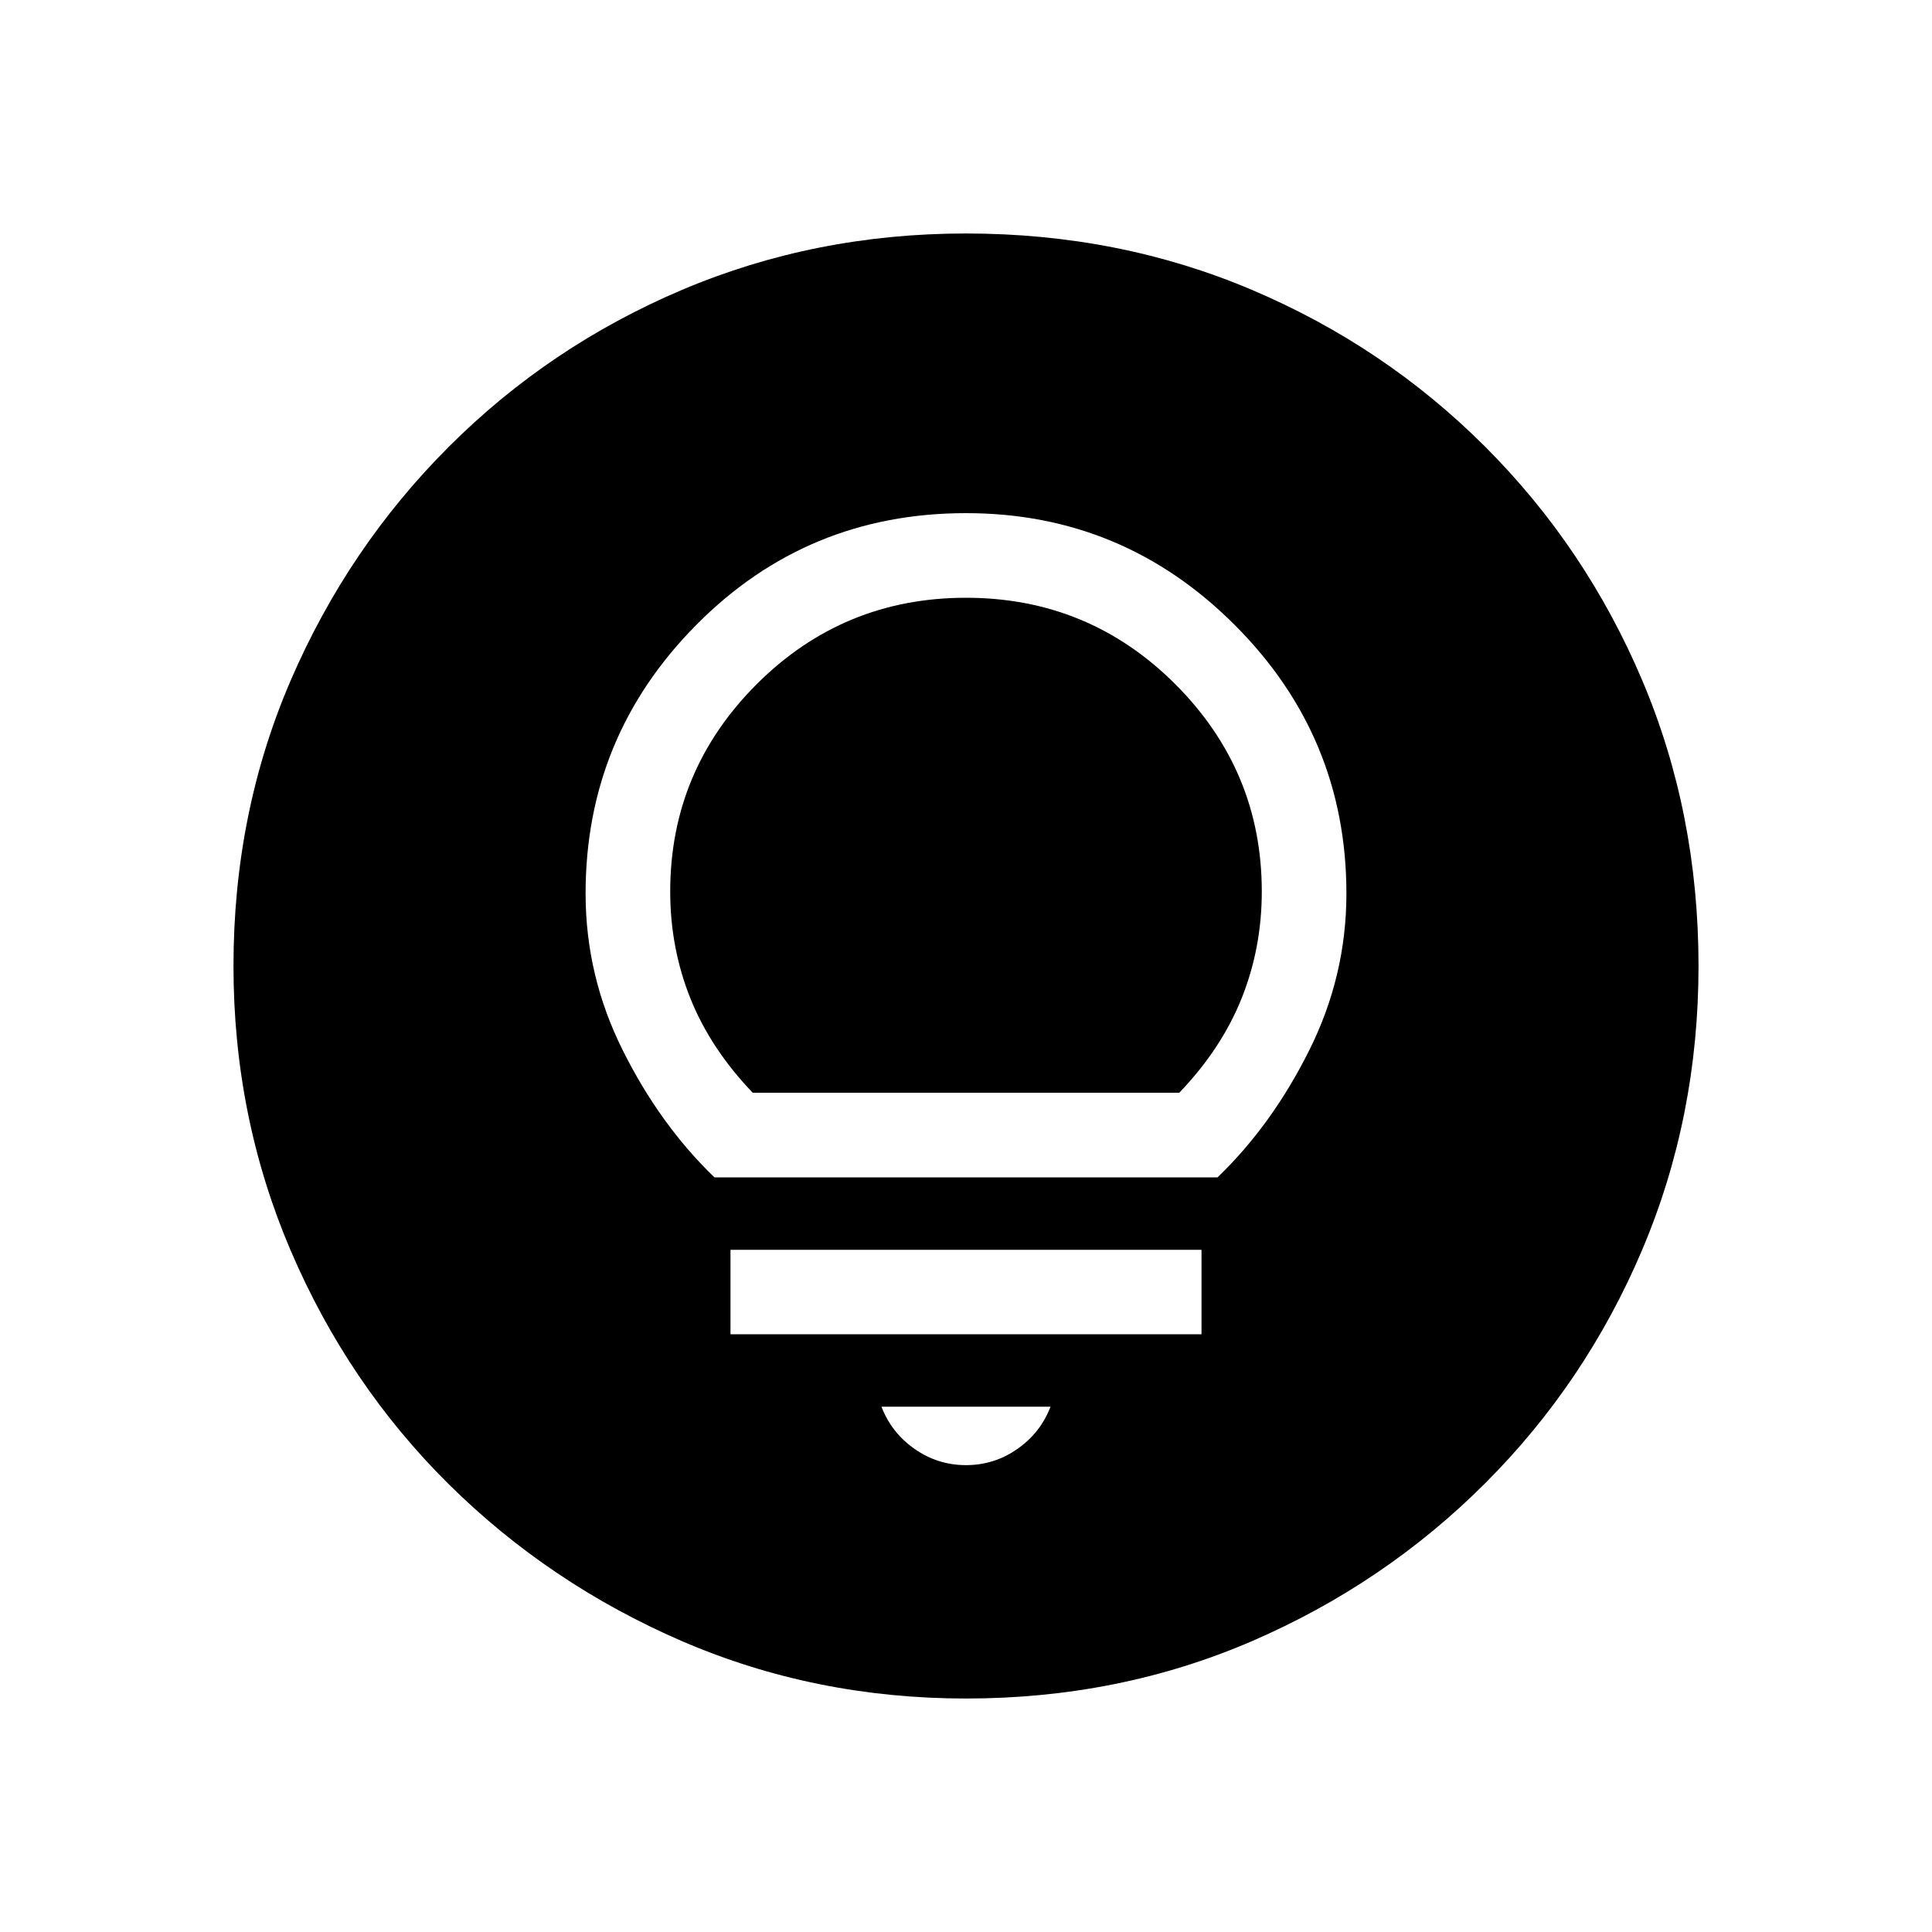 <svg xmlns="http://www.w3.org/2000/svg" height="20" width="20"><path d="M10 15.167q.292 0 .531-.167.24-.167.344-.438h-1.75q.104.271.344.438.239.167.531.167Zm-2.438-1.355h4.876v-.874H7.562Zm-.166-1.624h5.208q.563-.542.948-1.313.386-.771.386-1.625 0-1.625-1.157-2.781Q11.625 5.312 10 5.312q-1.646 0-2.792 1.157Q6.062 7.625 6.062 9.25q0 .854.386 1.625.385.771.948 1.313Zm.396-.876q-.438-.458-.646-.979-.208-.521-.208-1.104 0-1.25.895-2.146.896-.895 2.167-.895t2.167.895q.895.896.895 2.146 0 .583-.208 1.104-.208.521-.646.979ZM10 17.583q-1.562 0-2.938-.593-1.374-.594-2.416-1.625-1.042-1.032-1.636-2.417-.593-1.386-.593-2.948 0-1.583.593-2.958.594-1.375 1.636-2.417Q5.688 3.583 7.062 3 8.438 2.417 10 2.417q1.583 0 2.958.583 1.375.583 2.417 1.625Q16.417 5.667 17 7.042q.583 1.375.583 2.958 0 1.562-.583 2.938-.583 1.374-1.625 2.416-1.042 1.042-2.417 1.636-1.375.593-2.958.593Z"/></svg>